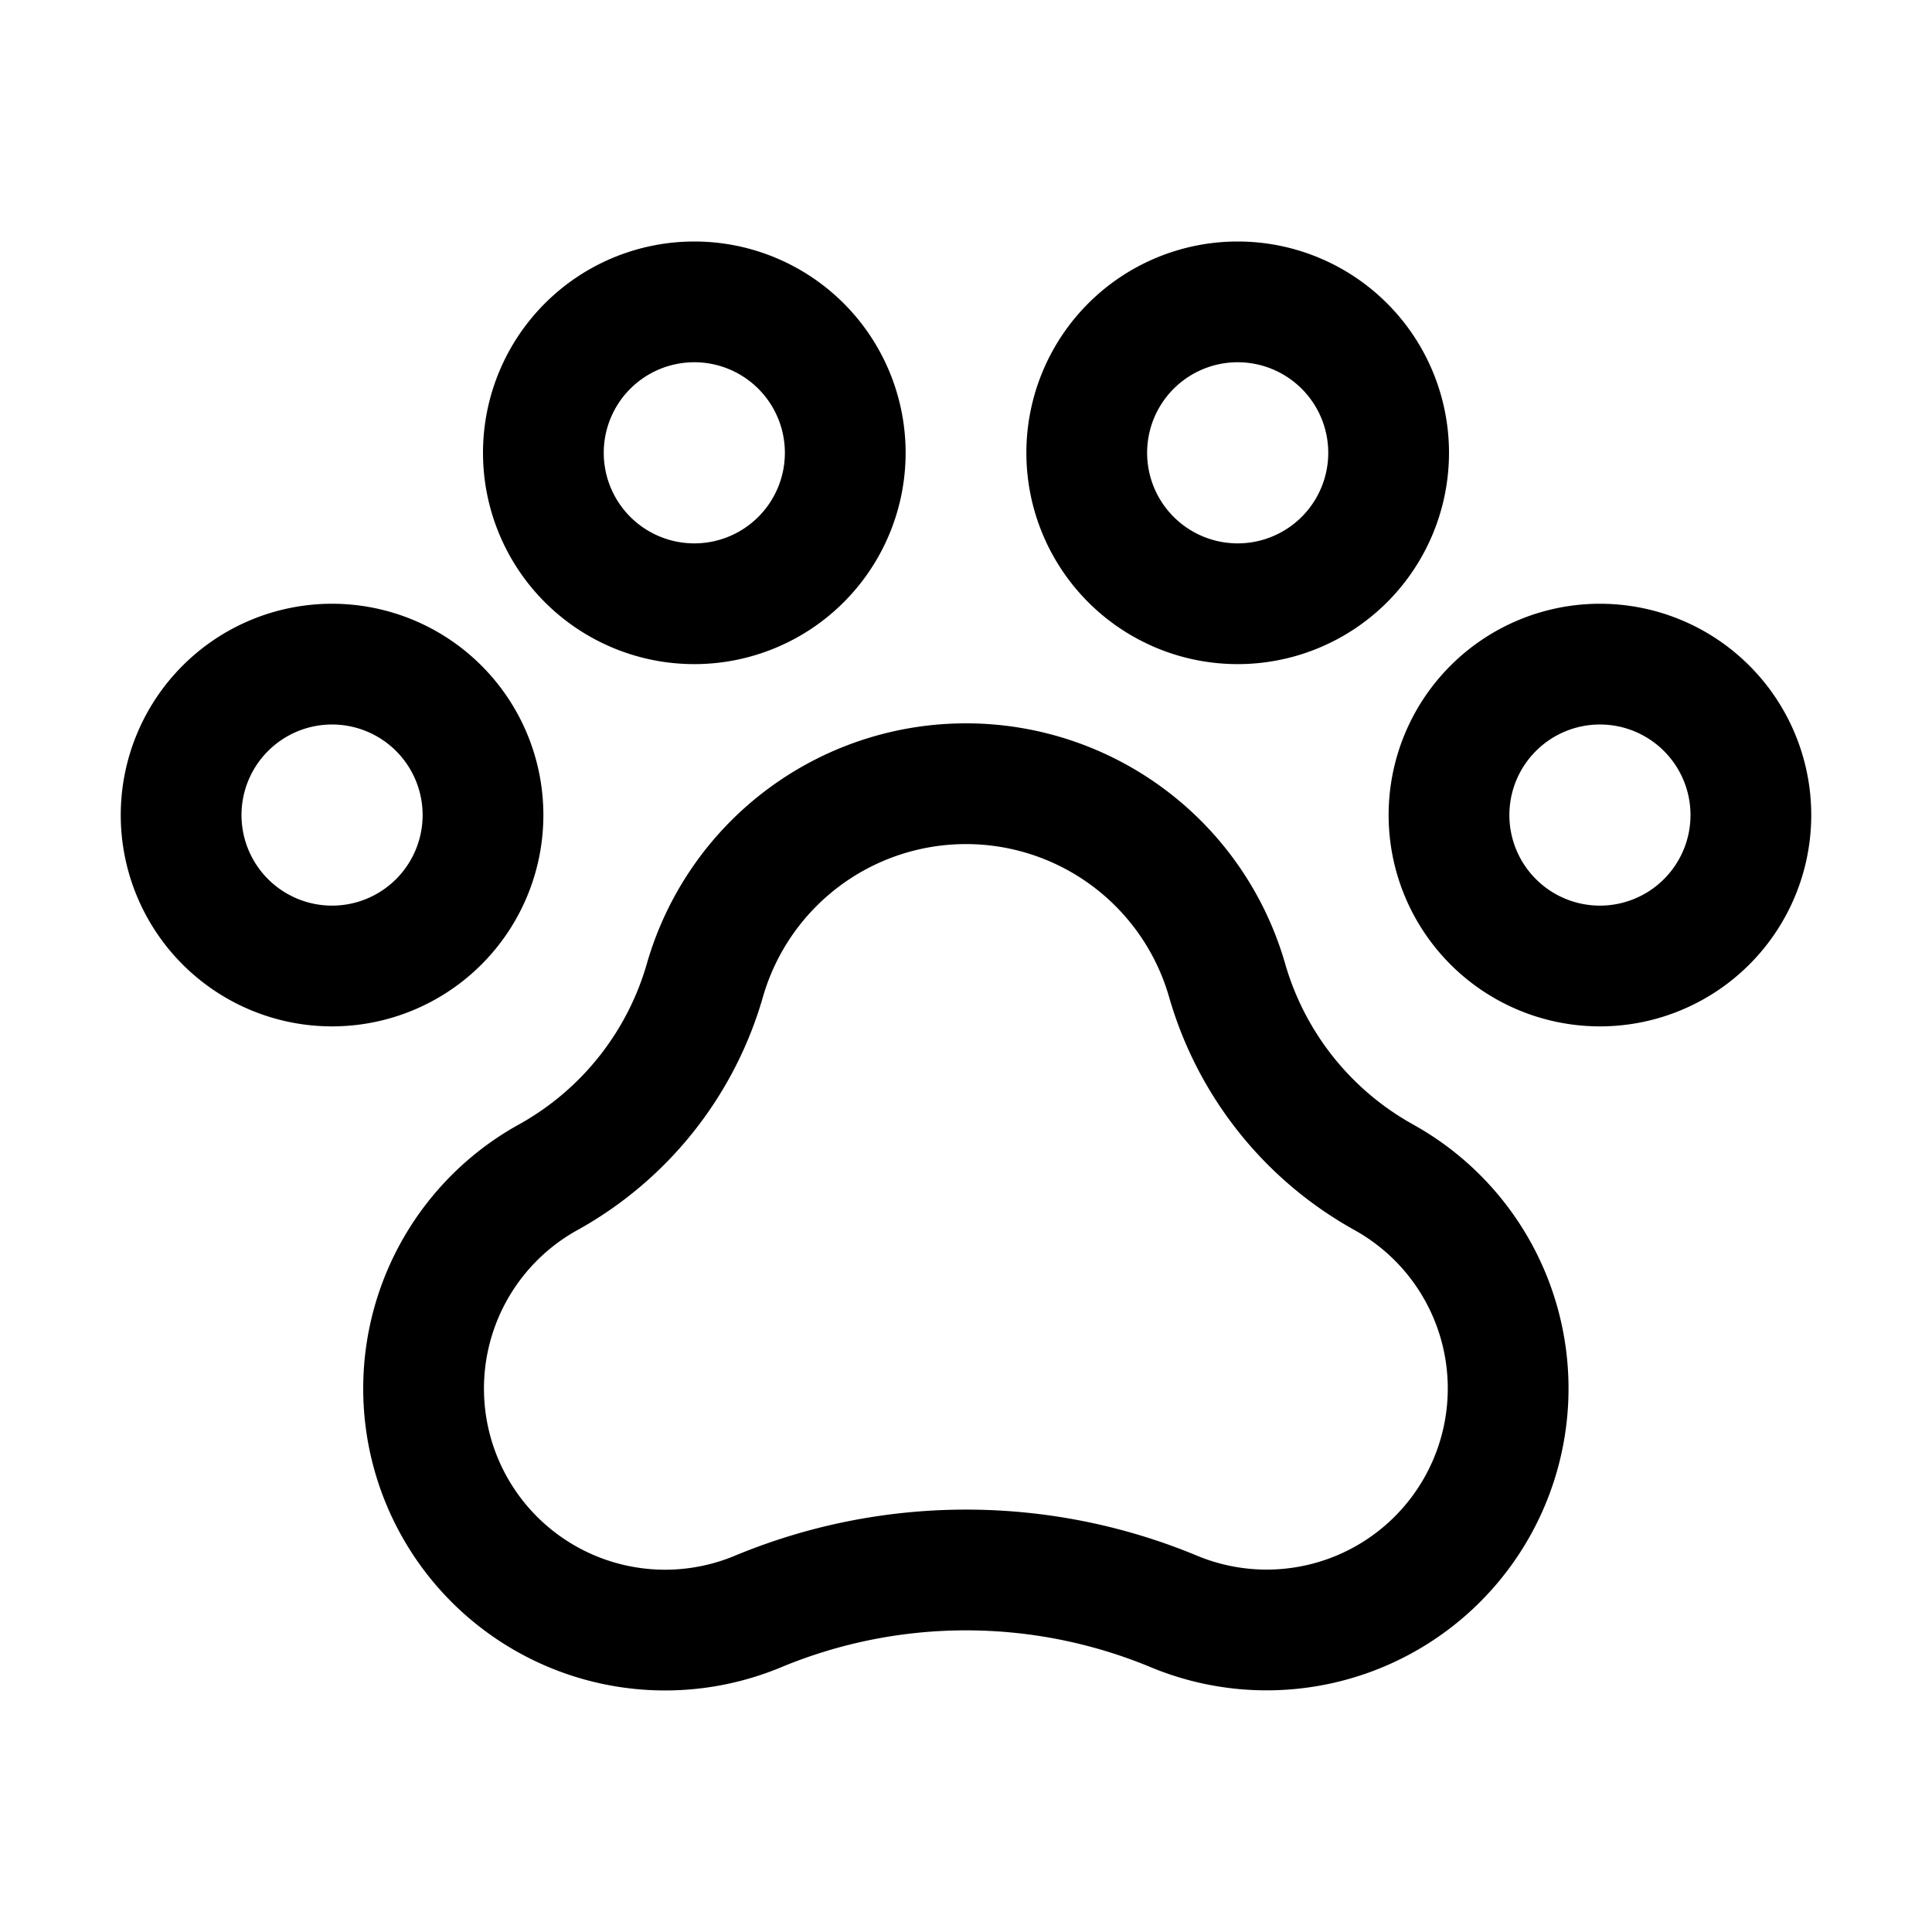 <svg xmlns="http://www.w3.org/2000/svg" fill="none" viewBox="0 0 32 32" stroke-width="2" stroke="currentColor" aria-hidden="true">
  <path stroke-linecap="round" stroke-linejoin="round" d="M26.5 16a2.5 2.5 0 100-5 2.5 2.5 0 000 5zM5.5 16a2.5 2.5 0 100-5 2.5 2.5 0 000 5zM11.5 10a2.5 2.5 0 100-5 2.5 2.5 0 000 5zM20.5 10a2.5 2.5 0 100-5 2.5 2.5 0 000 5zM22.9 19.488a5.45 5.45 0 01-2.575-3.25v0a4.5 4.5 0 00-8.65 0 5.45 5.45 0 01-2.575 3.25 4 4 0 003.463 7.2 8.975 8.975 0 016.874 0 4 4 0 003.462-7.2z"/>
</svg>
